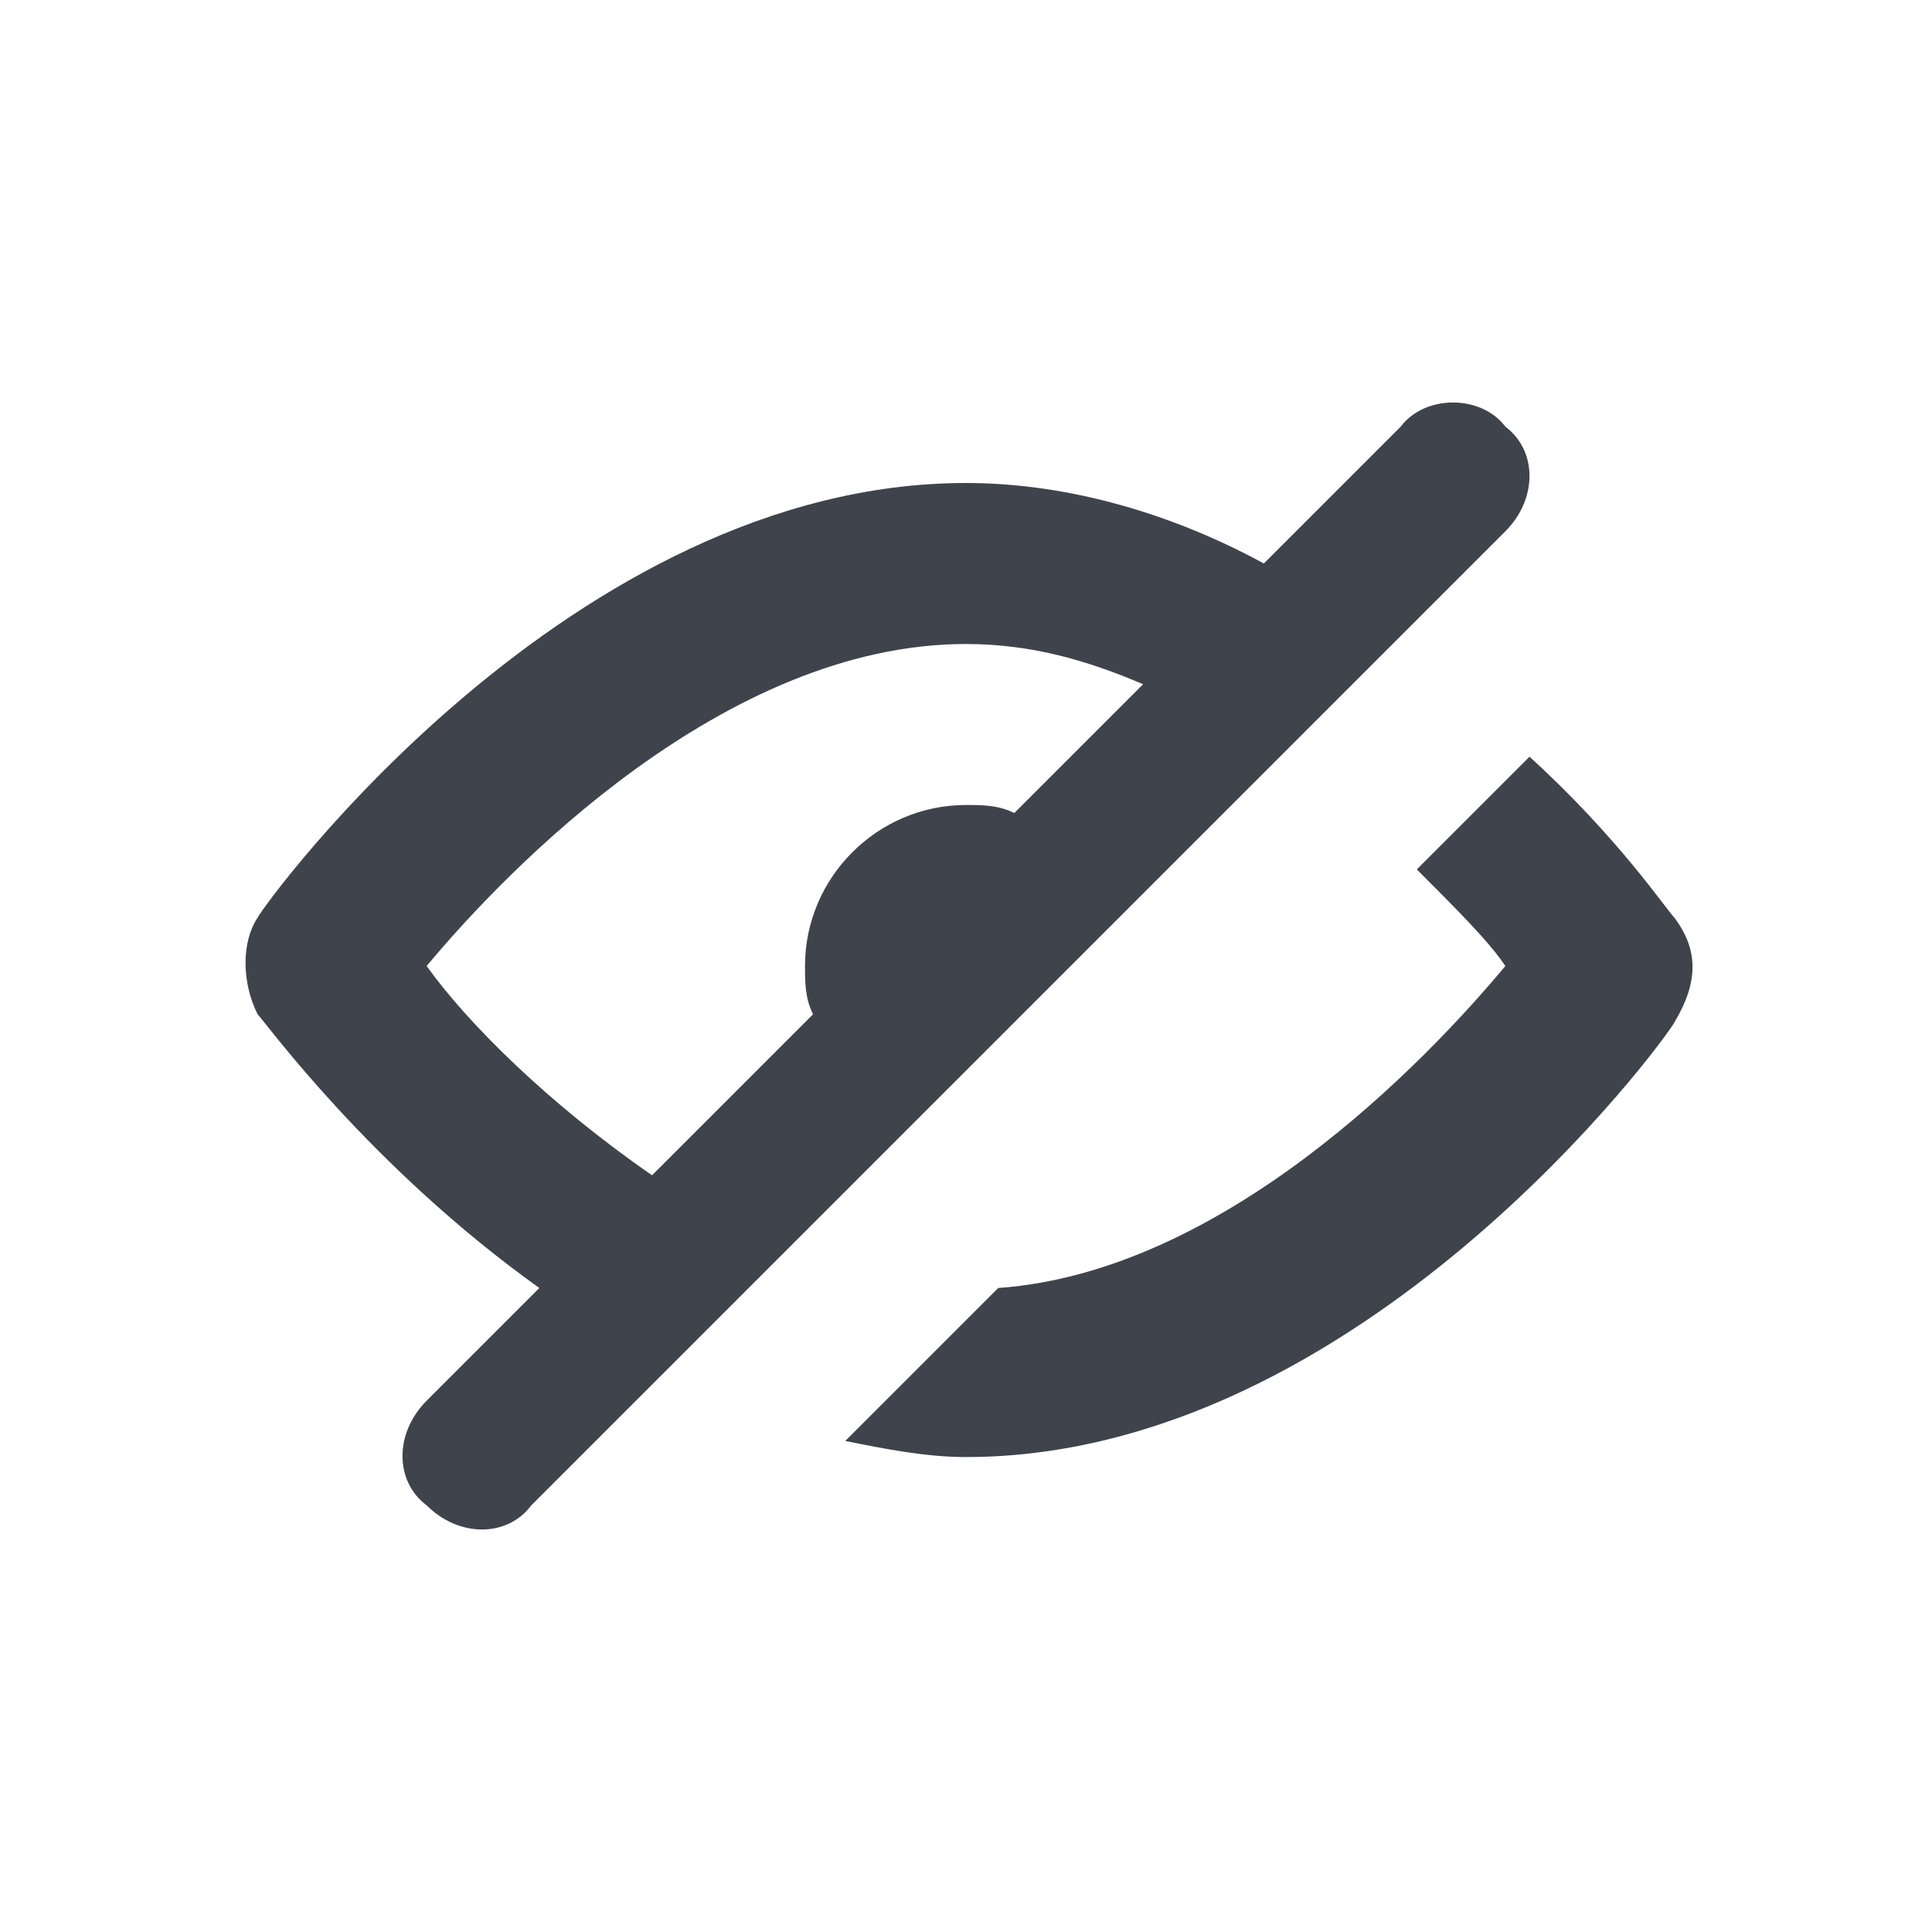 <?xml version="1.0" encoding="utf-8"?>
<!-- Generator: Adobe Illustrator 24.1.2, SVG Export Plug-In . SVG Version: 6.00 Build 0)  -->
<svg version="1.1" xmlns="http://www.w3.org/2000/svg" xmlns:xlink="http://www.w3.org/1999/xlink" x="0px" y="0px"
	 viewBox="0 0 24 24" style="enable-background:new 0 0 24 24;" xml:space="preserve">
<style type="text/css">
	.st0{fill:#3F434C;}
</style>
<g id="guides">
</g>
<g id="Ebene_1">
	<path class="st0" d="M17.4,5.3L15.7,7c-1.1-0.6-2.4-1-3.7-1c-4.9,0-8.7,5.2-8.8,5.4c-0.2,0.3-0.2,0.8,0,1.2
		c0.1,0.1,1.4,1.9,3.5,3.4l-1.4,1.4c-0.4,0.4-0.4,1,0,1.3c0.4,0.4,1,0.4,1.3,0L18.7,6.6c0.4-0.4,0.4-1,0-1.3
		C18.4,4.9,17.7,4.9,17.4,5.3z M12.6,10.1C12.4,10,12.2,10,12,10c-1.1,0-2,0.9-2,2c0,0.2,0,0.4,0.1,0.6l-2,2
		c-1.3-0.9-2.3-1.9-2.8-2.6c1-1.2,3.7-4,6.7-4c0.8,0,1.5,0.2,2.2,0.5L12.6,10.1z"/>
	<path class="st0" d="M20.8,11.4c-0.1-0.1-0.7-1-1.8-2l-1.4,1.4c0.5,0.5,0.9,0.9,1.1,1.2c-1,1.2-3.5,3.8-6.3,4l-1.9,1.9
		c0.5,0.1,1,0.2,1.5,0.2c4.9,0,8.7-5.2,8.8-5.4C21.1,12.2,21.1,11.8,20.8,11.4z"/>
</g>
</svg>
